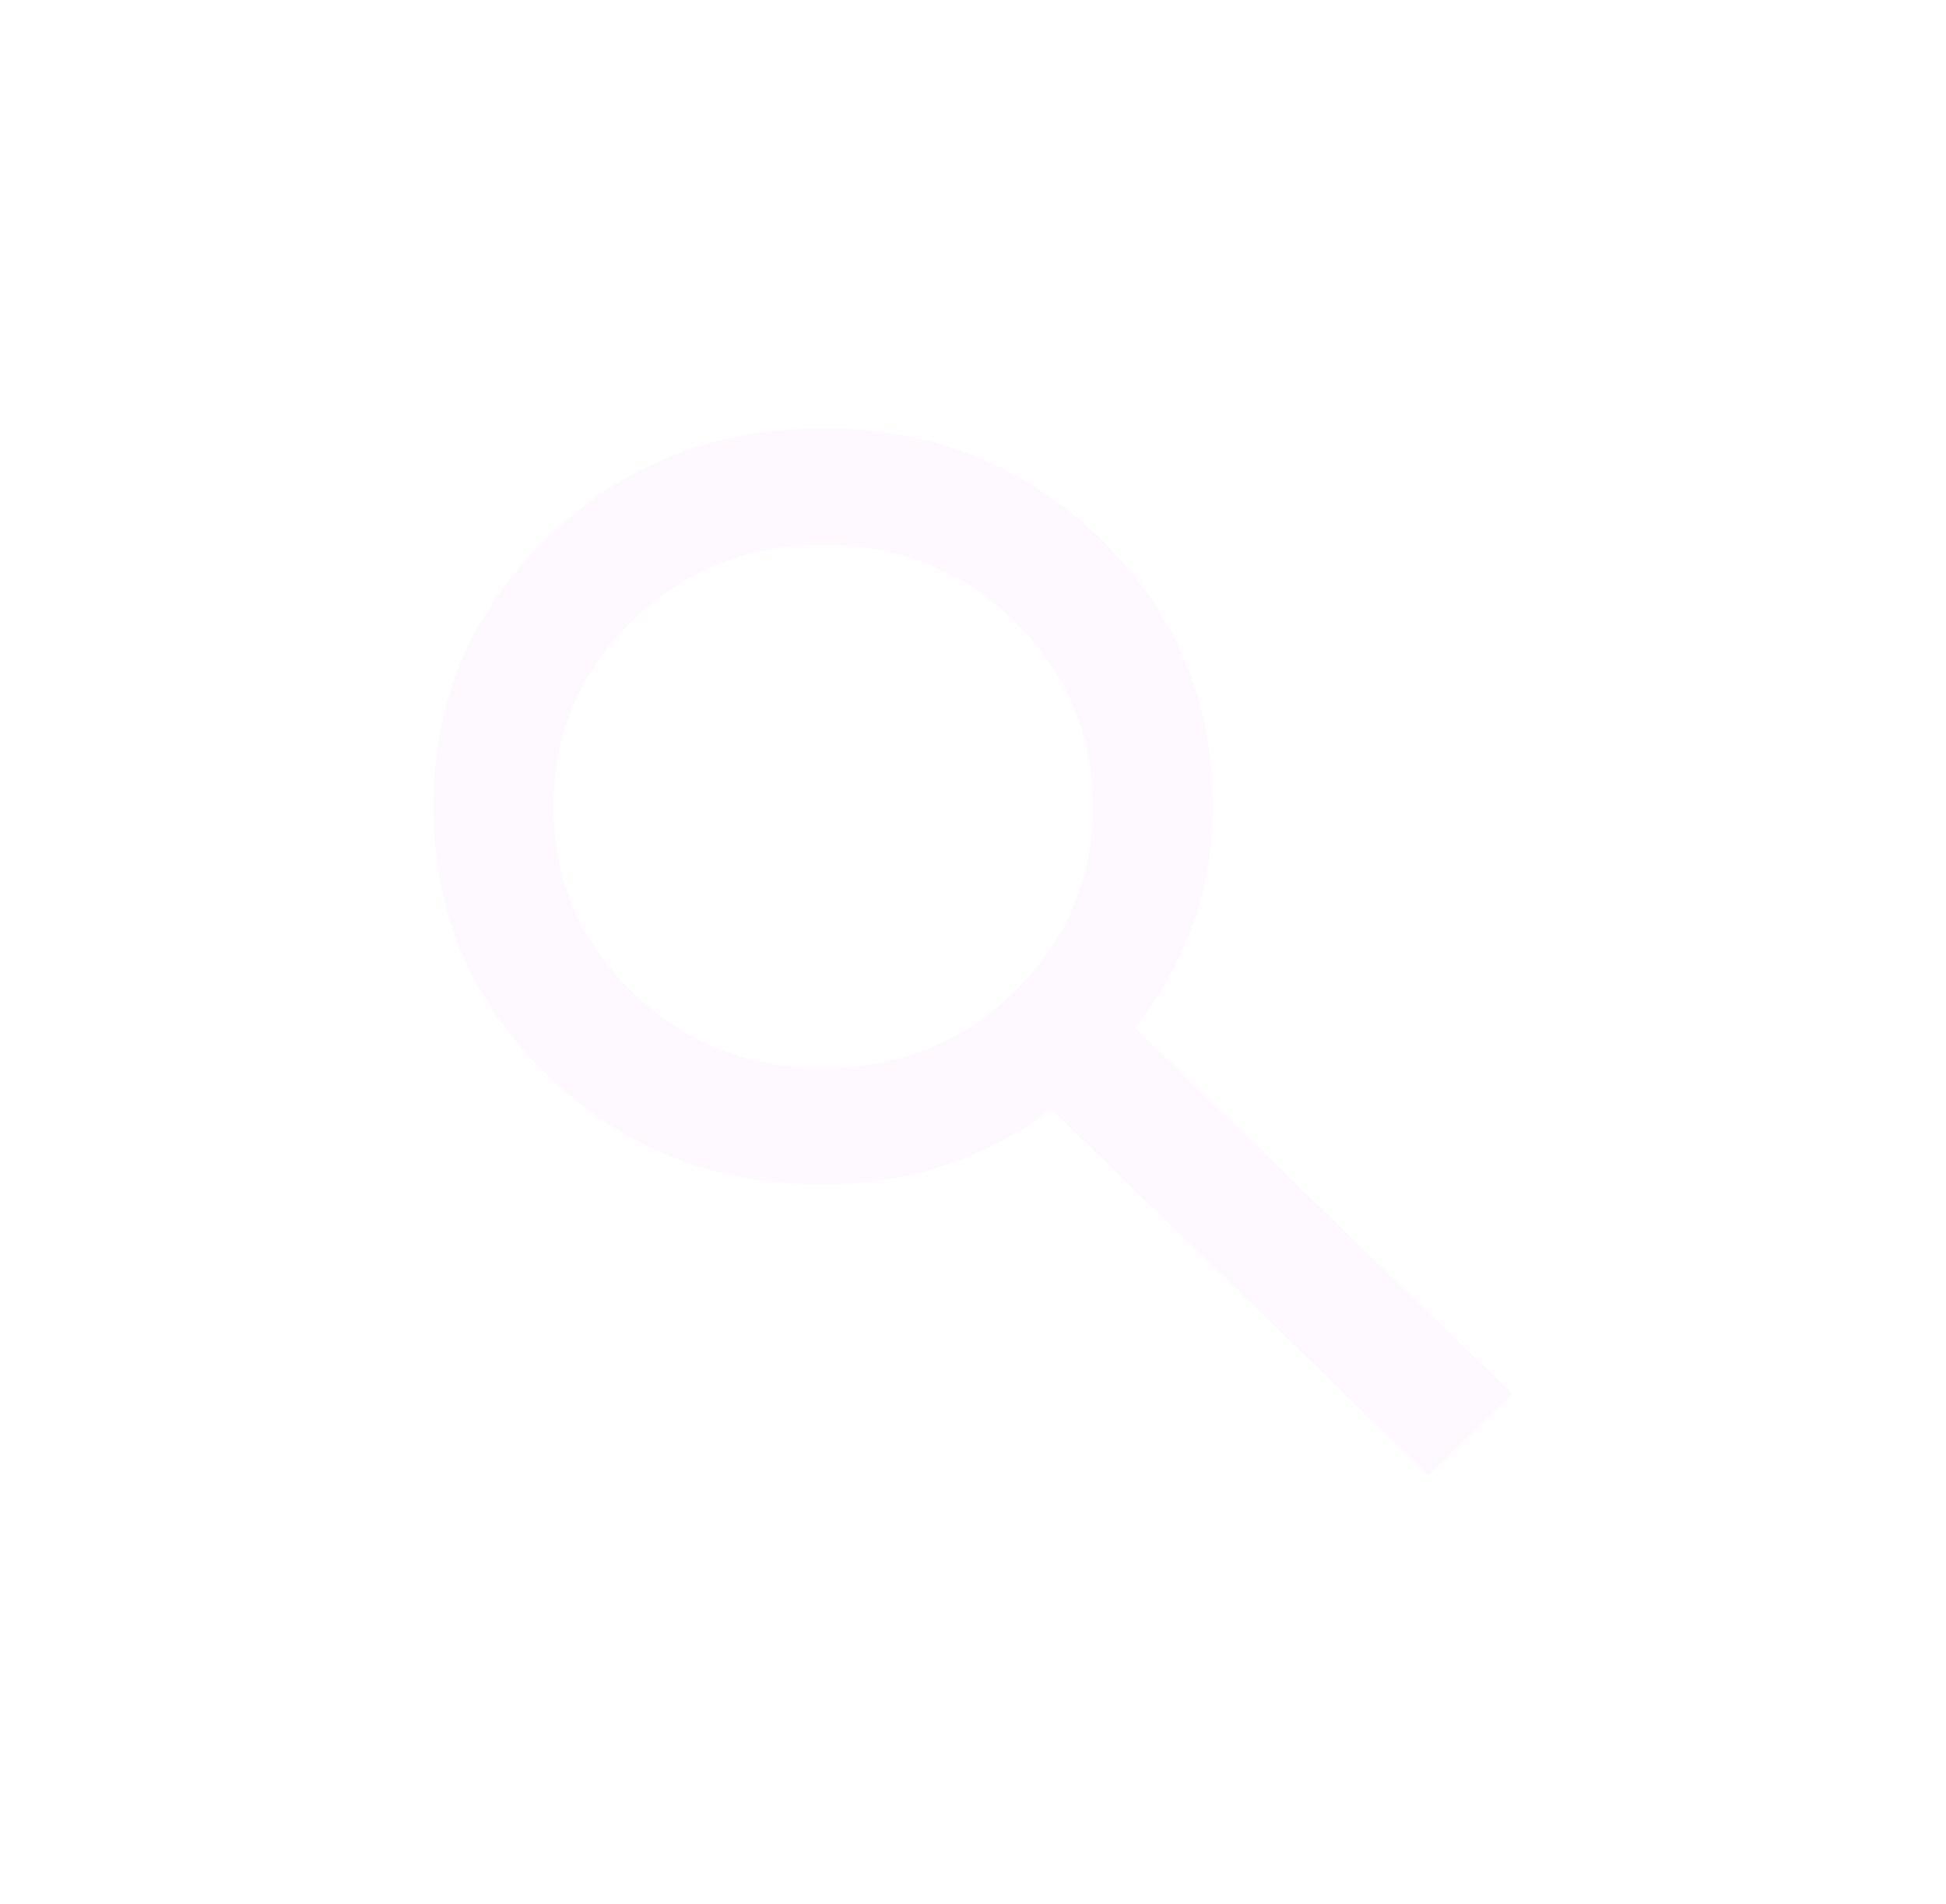 <svg width="46" height="45" viewBox="0 0 46 45" fill="none" xmlns="http://www.w3.org/2000/svg">
<g filter="url(#filter0_d_29_1012)">
<path d="M33.767 34.875L24.842 26.212C24.133 26.762 23.319 27.198 22.398 27.519C21.477 27.84 20.497 28 19.458 28C16.885 28 14.707 27.135 12.924 25.405C11.141 23.674 10.25 21.56 10.25 19.062C10.25 16.565 11.141 14.45 12.924 12.72C14.707 10.99 16.885 10.125 19.458 10.125C22.032 10.125 24.21 10.99 25.993 12.72C27.775 14.45 28.667 16.565 28.667 19.062C28.667 20.071 28.501 21.022 28.171 21.916C27.84 22.809 27.392 23.6 26.825 24.288L35.75 32.95L33.767 34.875ZM19.458 25.25C21.229 25.25 22.734 24.648 23.974 23.445C25.213 22.242 25.833 20.781 25.833 19.062C25.833 17.344 25.213 15.883 23.974 14.68C22.734 13.477 21.229 12.875 19.458 12.875C17.688 12.875 16.182 13.477 14.943 14.68C13.703 15.883 13.083 17.344 13.083 19.062C13.083 20.781 13.703 22.242 14.943 23.445C16.182 24.648 17.688 25.25 19.458 25.25Z" fill="#FEF7FF" fill-opacity="0.9"/>
</g>
<defs>
<filter id="filter0_d_29_1012" x="-4" y="-4" width="54" height="53" filterUnits="userSpaceOnUse" color-interpolation-filters="sRGB">
<feFlood flood-opacity="0" result="BackgroundImageFix"/>
<feColorMatrix in="SourceAlpha" type="matrix" values="0 0 0 0 0 0 0 0 0 0 0 0 0 0 0 0 0 0 127 0" result="hardAlpha"/>
<feOffset/>
<feGaussianBlur stdDeviation="5"/>
<feComposite in2="hardAlpha" operator="out"/>
<feColorMatrix type="matrix" values="0 0 0 0 1 0 0 0 0 1 0 0 0 0 1 0 0 0 0.29 0"/>
<feBlend mode="normal" in2="BackgroundImageFix" result="effect1_dropShadow_29_1012"/>
<feBlend mode="normal" in="SourceGraphic" in2="effect1_dropShadow_29_1012" result="shape"/>
</filter>
</defs>
</svg>
